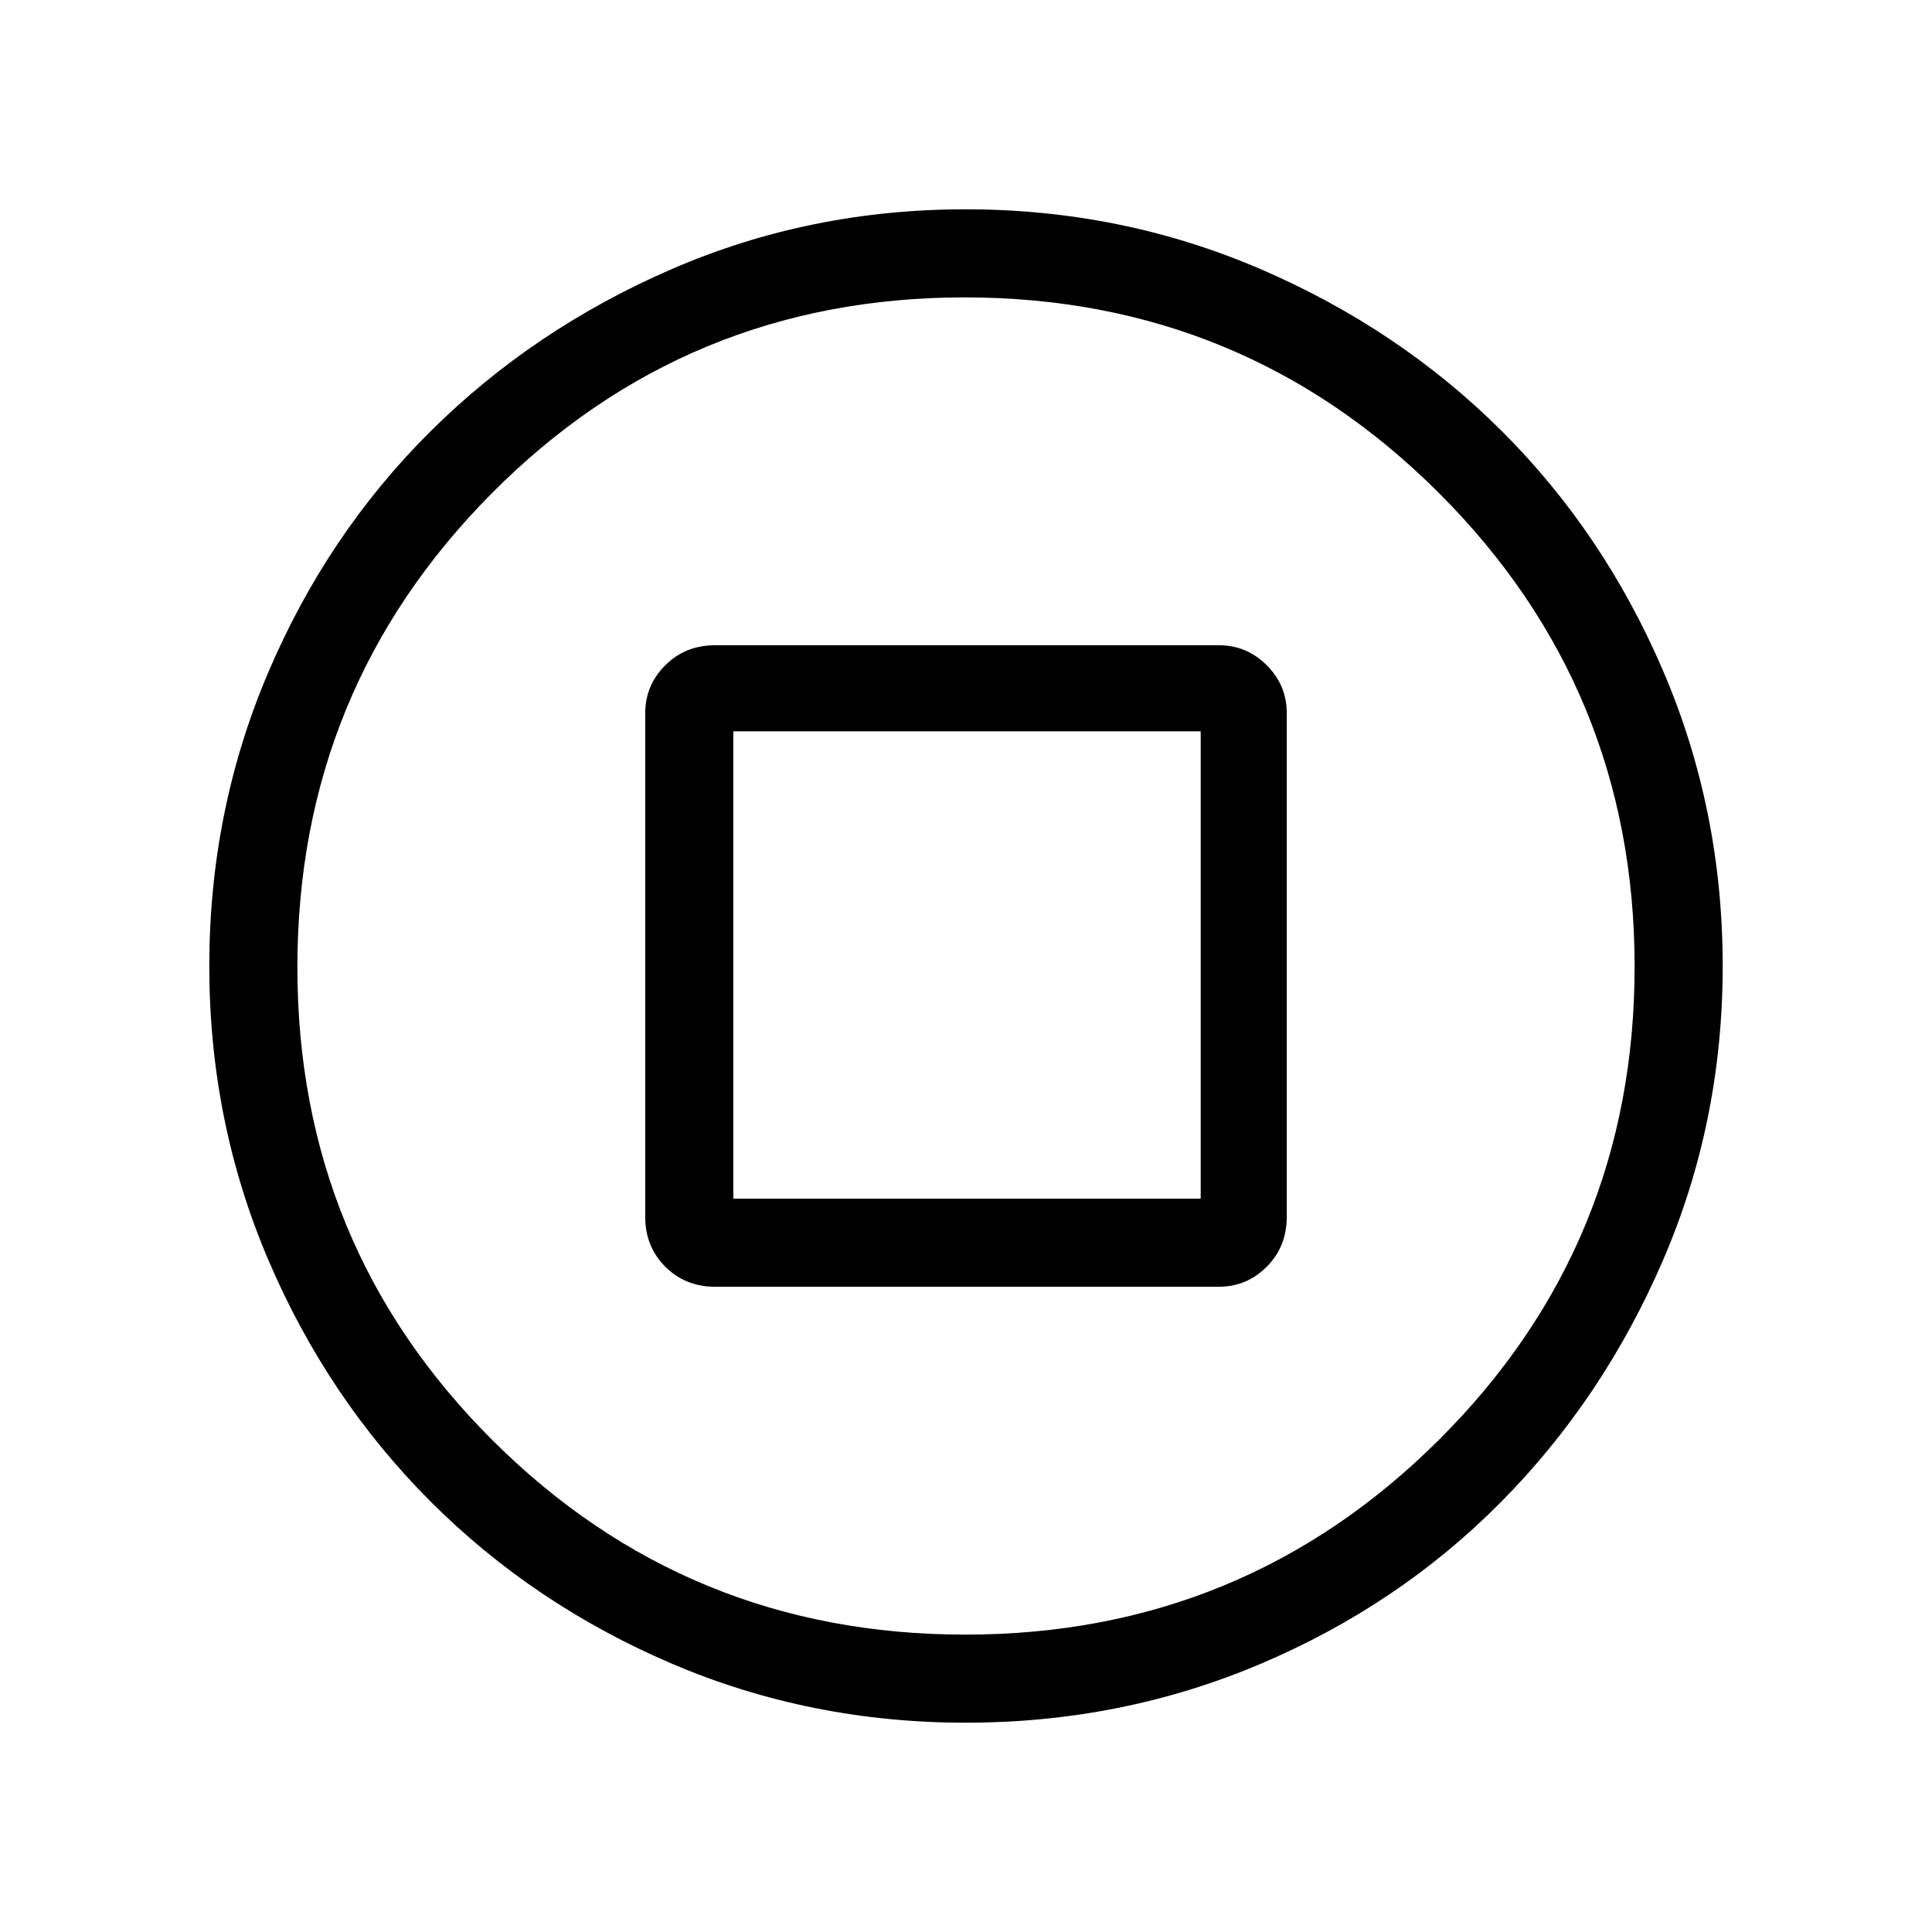 <svg xmlns="http://www.w3.org/2000/svg" height="48" viewBox="0 -960 960 960" width="48"><path d="M355.31-320.62h250.38q13.8 0 23.75-9.96 9.94-9.96 9.94-24.73v-250.38q0-13.8-9.94-23.75-9.95-9.94-23.75-9.94H355.31q-14.77 0-24.73 9.94-9.96 9.95-9.96 23.75v250.38q0 14.77 9.96 24.73t24.73 9.96Zm9.07-43.76v-232.24h232.24v232.24H364.38ZM479.88-104q-77.42 0-146.1-29.36-68.69-29.36-119.91-80.63-51.21-51.27-80.54-119.96Q104-402.64 104-479.93q0-77.29 29.33-146.05t80.54-119.64q51.22-50.89 119.83-80.63Q402.32-856 479.77-856q77.44 0 146.39 29.63 68.94 29.64 119.94 80.44t80.45 119.65Q856-557.42 856-479.94t-29.72 146.28q-29.71 68.81-80.55 120.11-50.83 51.31-119.63 80.43Q557.3-104 479.88-104Zm-.19-43.77q138.22 0 235.38-96.85t97.16-235.07q0-138.22-97.27-235.38-97.26-97.16-235.62-97.16-138.22 0-234.89 97.27-96.68 97.26-96.68 235.62 0 138.22 96.85 234.89 96.85 96.68 235.07 96.68ZM480-480Z"/></svg>